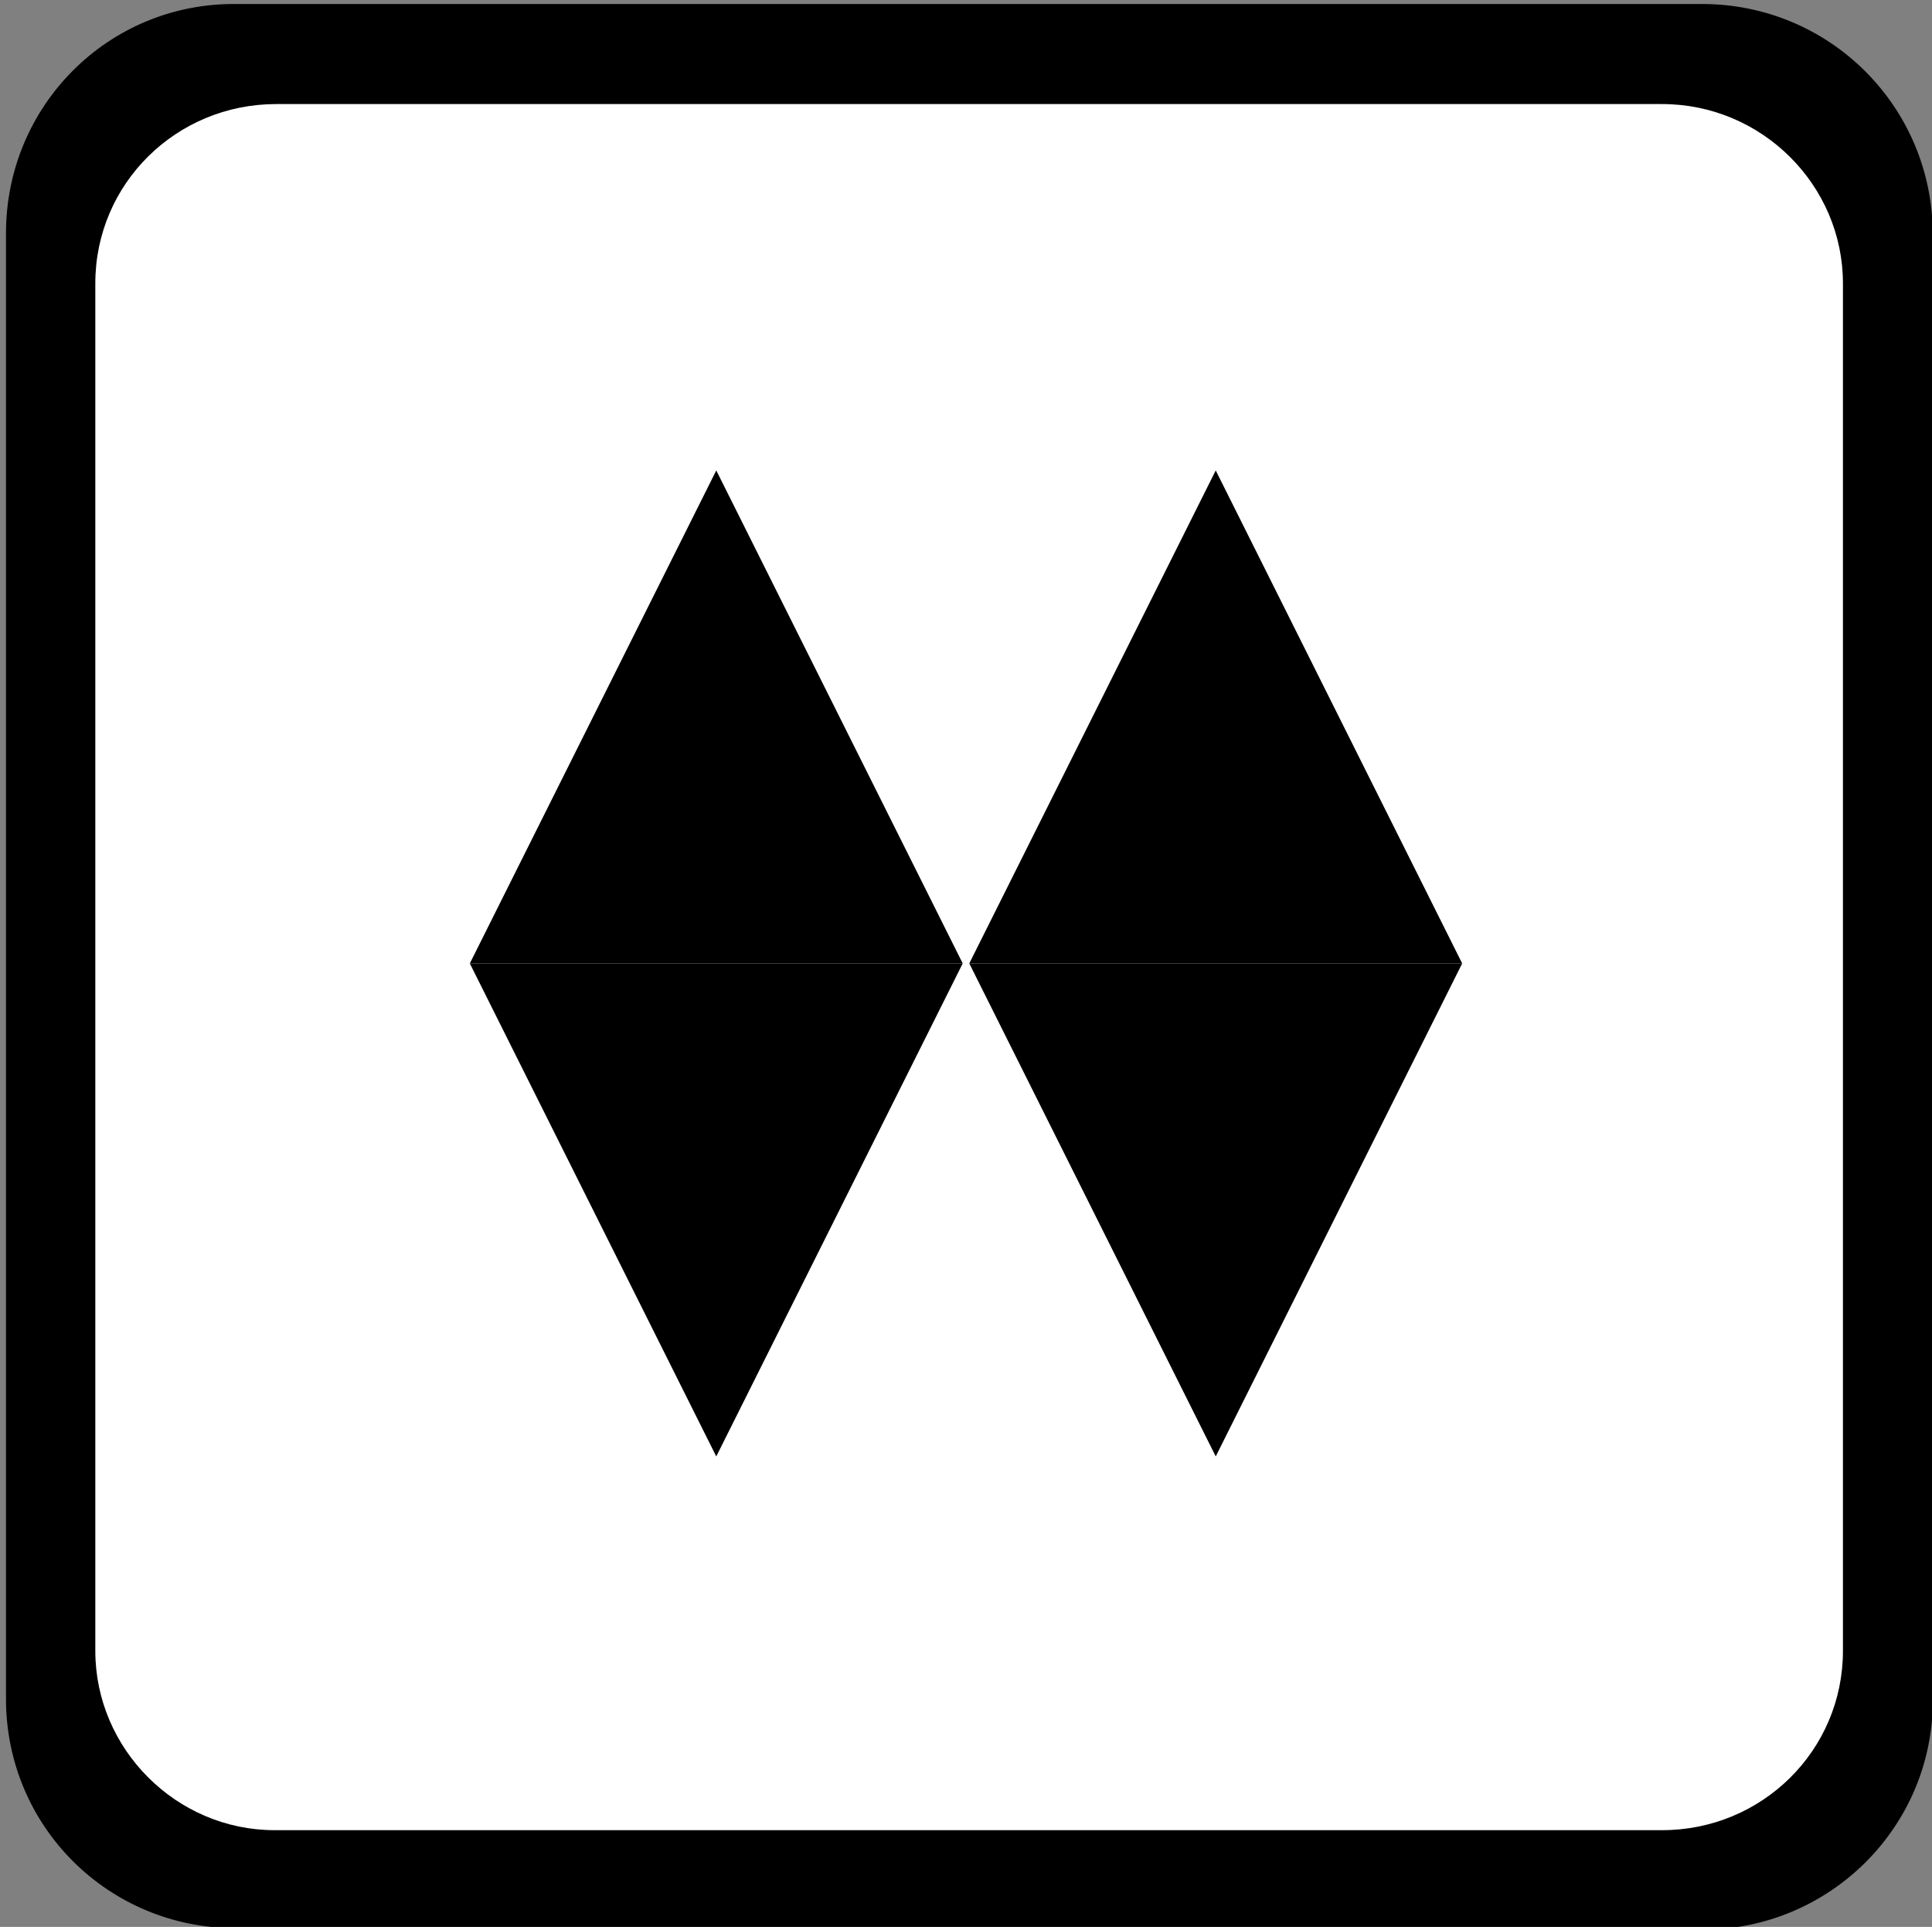 <?xml version="1.0" encoding="utf-8"?>
<svg xmlns="http://www.w3.org/2000/svg" viewBox="0 0 123.931 123.576" xmlns:bx="https://boxy-svg.com">
  <rect x="0" y="0" width="123.931" height="123.576" fill="#808080" stroke="none"/>
  <g transform="matrix(1, 0, 0, 1, 123.814, 32.917)">
    <path class="st0" d="M -14.631 90.84 C -6.431 90.84 0.169 84.24 0.169 76.14 L 0.169 -17.86 C 0.169 -26.06 -6.431 -32.66 -14.631 -32.66 L -108.63 -32.66 C -116.83 -32.76 -123.43 -26.16 -123.43 -17.96 L -123.43 76.04 C -123.43 84.24 -116.83 90.74 -108.73 90.74 C -108.63 90.84 -14.631 90.84 -14.631 90.84 Z" style="stroke-width: 1;"/>
    <path class="st1" d="M -106.1 -26.243 C -112.5 -26.243 -117.7 -21.143 -117.7 -14.743 L -117.7 72.957 C -117.7 79.257 -112.5 84.457 -106.2 84.457 L -17.196 84.457 C -10.796 84.457 -5.596 79.357 -5.596 72.957 L -5.596 -14.743 C -5.596 -21.043 -10.796 -26.243 -17.196 -26.243 C -17.296 -26.243 -106.1 -26.243 -106.1 -26.243 Z" style="fill: rgb(255, 255, 255); stroke-width: 1;"/>
    <line class="st3" x1="-116.83" y1="-25.943" x2="-6.431" y2="84.757" style="fill: none; stroke: rgb(252, 3, 3); stroke-miterlimit: 10; stroke-width: 10; visibility: hidden;"/>
    <g id="Icons" style="visibility: hidden;" transform="matrix(4.348, 0, 0, 4.128, 273.044, -72.799)">
      <g transform="matrix(1, 0, 0, 1, -88.015, 13.128)">
        <polygon points="3,12 3,21 4,21 4,22 5,22 5,21 6,21 6,18 9,22 10,22 11,20 8,16 14,16 14,21 15,21 15,22 16,22 16,21 17,21 17,11 &#10;&#9;&#9;13,9 3,9 2,8 1,9 &#9;"/>
        <polygon points="13,7 13,1 14,1 14,2 22,6 22,8 17,9 &#9;"/>
        <polygon points="0,1 0,2.5 13,8.5 13,7 &#9;"/>
      </g>
    </g>
  </g>
  <g transform="matrix(1, 0, 0, 1, -16.02, 9.966)">
    <path d="M 94.005 21.322 L 109.005 51.322 L 79.005 51.322 L 94.005 21.322 Z" bx:shape="triangle 79.005 21.322 30 30 0.5 0 1@537e6060" style="stroke: rgb(0, 0, 0);"/>
    <path d="M 94.005 -82.321 L 109.005 -52.321 L 79.005 -52.321 L 94.005 -82.321 Z" bx:shape="triangle 79.005 -82.321 30 30 0.5 0 1@8d8e153f" style="stroke: rgb(0, 0, 0); stroke-width: 1;" transform="matrix(1, 0, 0, -1, 0, 0)"/>
    <path d="M 61.966 21.322 L 76.966 51.322 L 46.966 51.322 L 61.966 21.322 Z" bx:shape="triangle 46.966 21.322 30 30 0.5 0 1@a5ab1f39" style="stroke: rgb(0, 0, 0);"/>
    <path d="M 61.966 -82.321 L 76.966 -52.321 L 46.966 -52.321 L 61.966 -82.321 Z" bx:shape="triangle 46.966 -82.321 30 30 0.5 0 1@71a968c0" style="stroke: rgb(0, 0, 0); stroke-width: 1;" transform="matrix(1, 0, 0, -1, 0, 0)"/>
    <g transform="matrix(1, 0, 0, 1, 32.039, 0)"/>
  </g>
</svg>